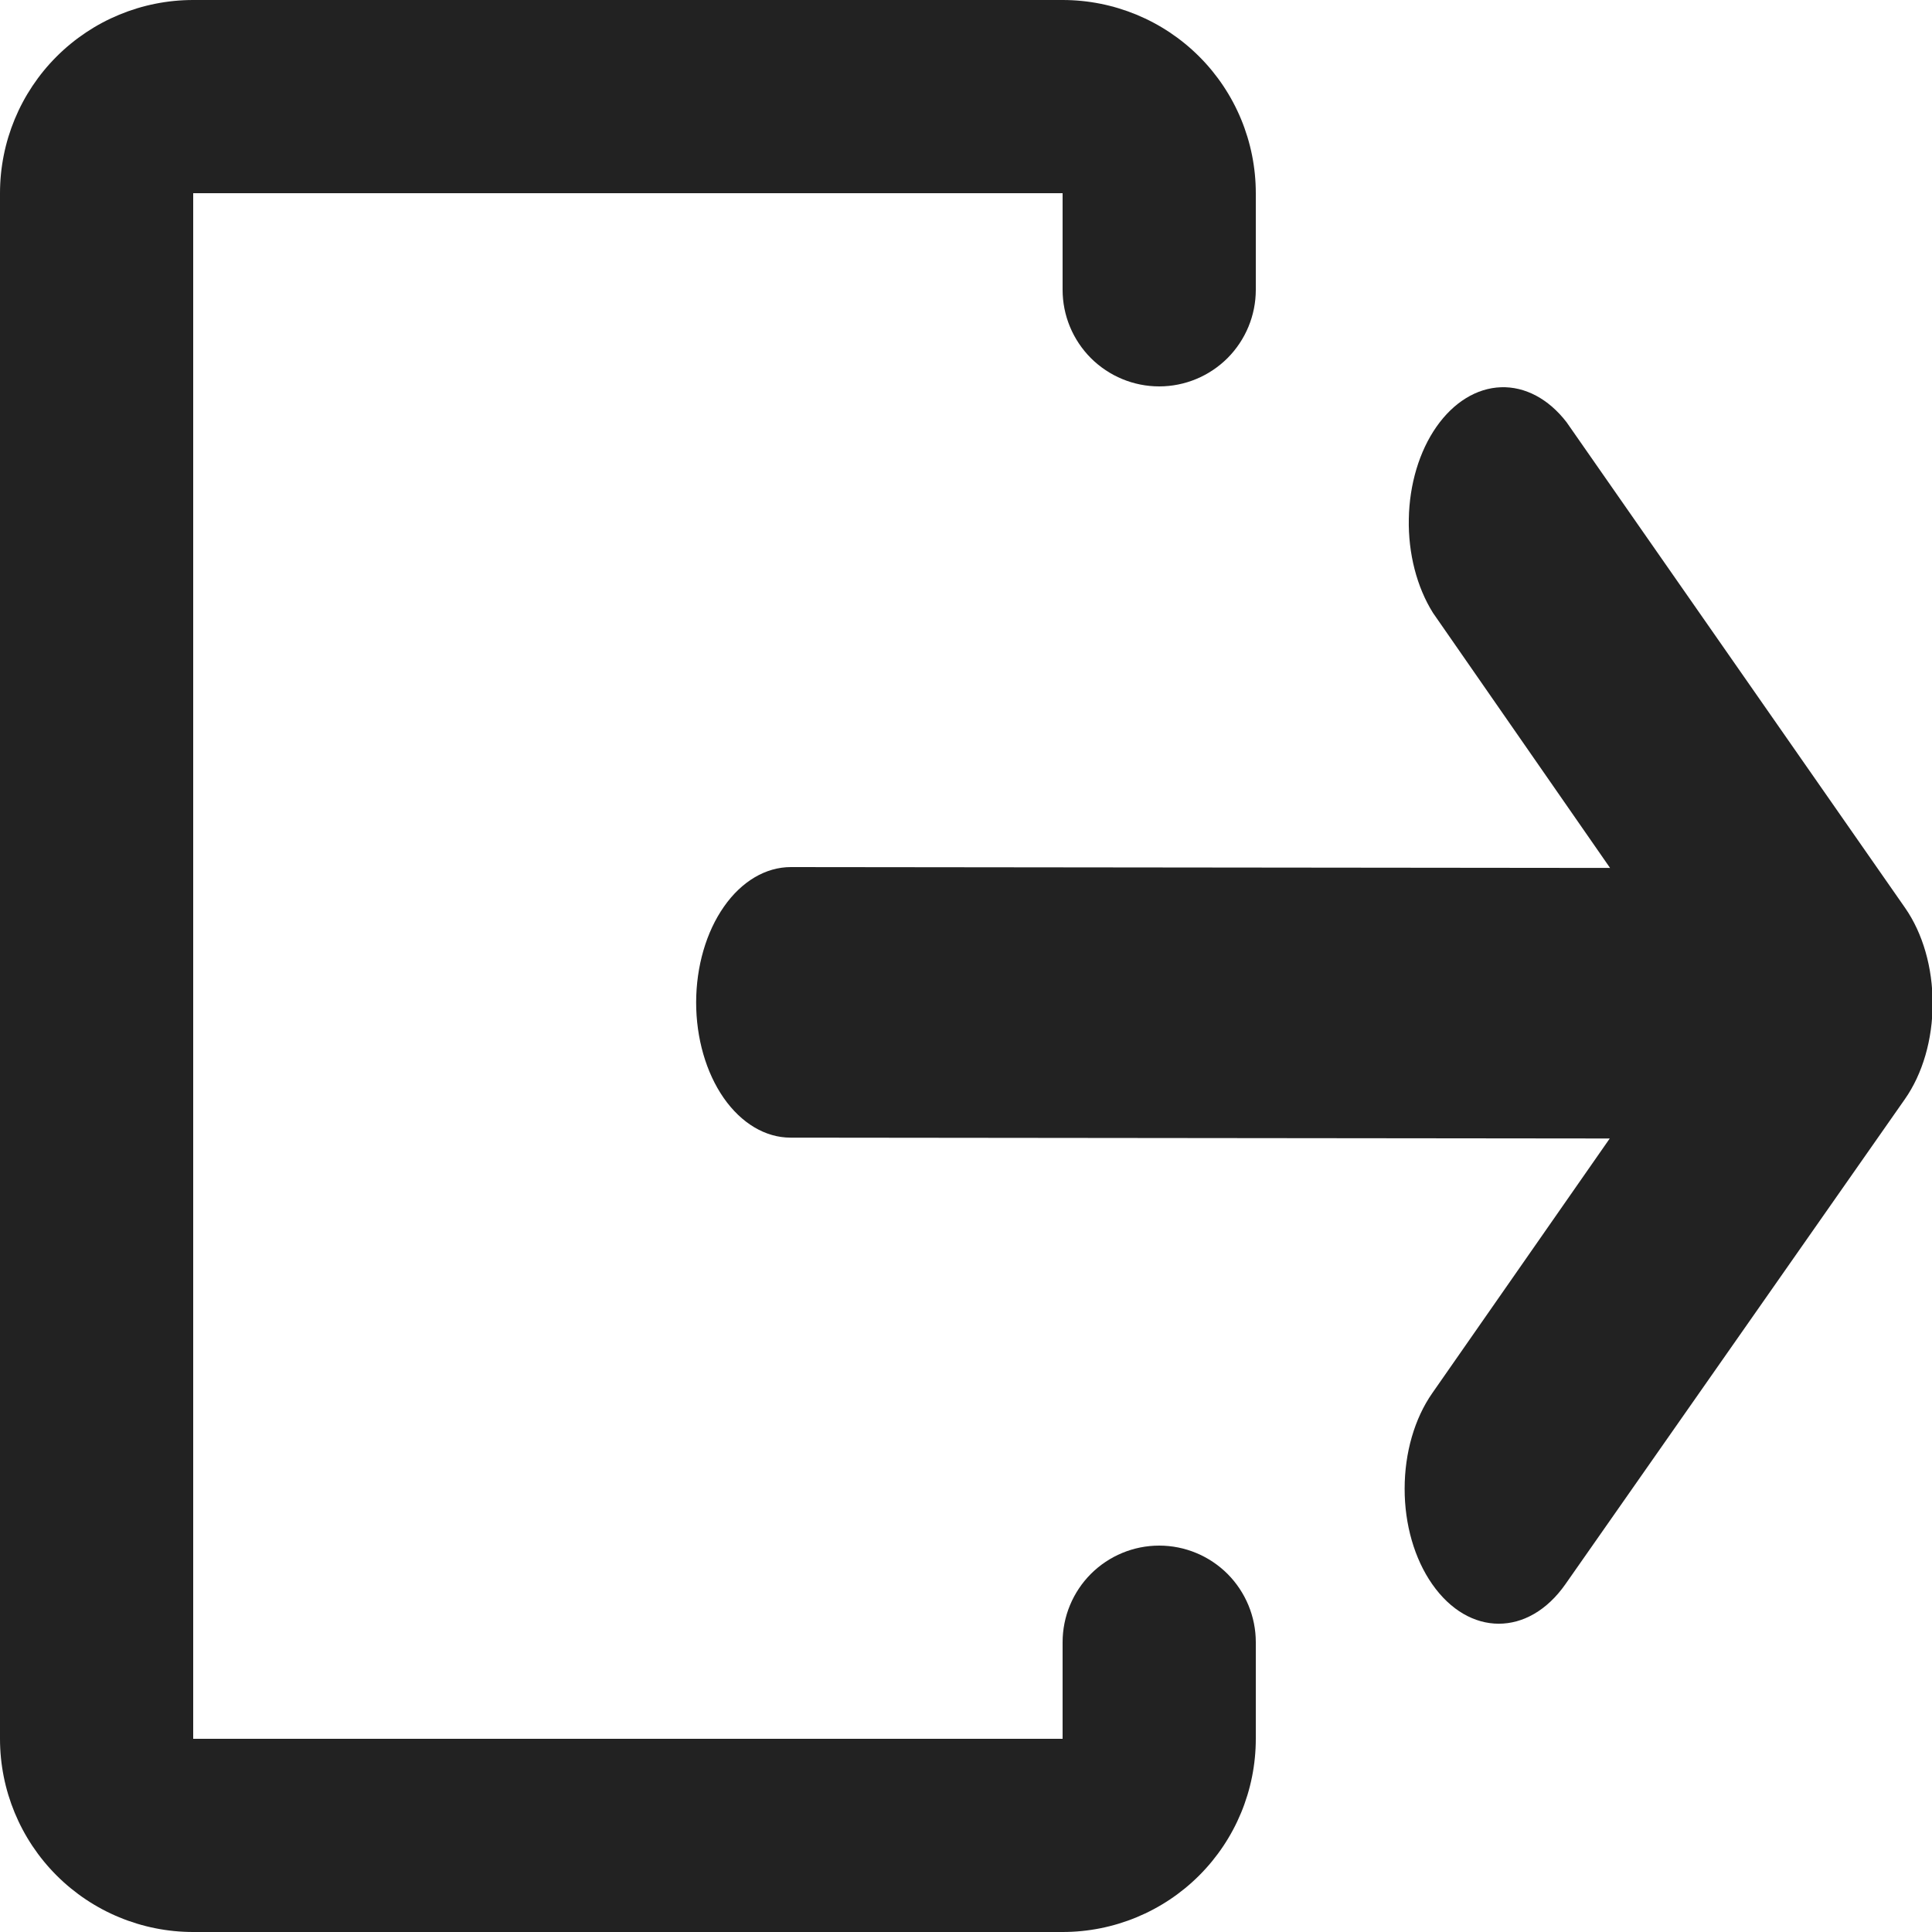 <svg width="25" height="25" viewBox="0 0 25 25" fill="none" xmlns="http://www.w3.org/2000/svg">
<path d="M18.532 20.498C19.008 21.181 19.778 21.182 20.256 20.5L24.649 14.223C24.879 13.895 25.008 13.45 25.008 12.986C25.009 12.522 24.881 12.077 24.652 11.748L20.271 5.463C20.039 5.162 19.735 5 19.422 5.011C19.108 5.022 18.81 5.205 18.588 5.522C18.366 5.839 18.238 6.266 18.23 6.714C18.221 7.162 18.334 7.598 18.543 7.931L20.834 11.231L10.233 11.22C9.909 11.22 9.597 11.404 9.368 11.732C9.138 12.06 9.009 12.505 9.008 12.97C9.008 13.434 9.136 13.879 9.365 14.208C9.594 14.536 9.905 14.721 10.229 14.721L20.83 14.732L18.533 18.028C18.304 18.356 18.176 18.8 18.176 19.263C18.175 19.726 18.303 20.17 18.532 20.498Z" fill="#222222"/>
<path d="M2.5 0H13.75C14.413 0 15.049 0.263 15.518 0.732C15.987 1.201 16.25 1.837 16.25 2.5V3.75C16.25 4.082 16.118 4.399 15.884 4.634C15.649 4.868 15.332 5 15 5C14.668 5 14.351 4.868 14.116 4.634C13.882 4.399 13.75 4.082 13.75 3.75V2.5H2.5V22.5H13.75V21.25C13.75 20.919 13.882 20.601 14.116 20.366C14.351 20.132 14.668 20 15 20C15.332 20 15.649 20.132 15.884 20.366C16.118 20.601 16.25 20.919 16.25 21.25V22.5C16.25 23.163 15.987 23.799 15.518 24.268C15.049 24.737 14.413 25 13.75 25H2.5C1.837 25 1.201 24.737 0.732 24.268C0.263 23.799 0 23.163 0 22.5V2.5C0 1.837 0.263 1.201 0.732 0.732C1.201 0.263 1.837 0 2.5 0Z" fill="#222222"/>
</svg>
